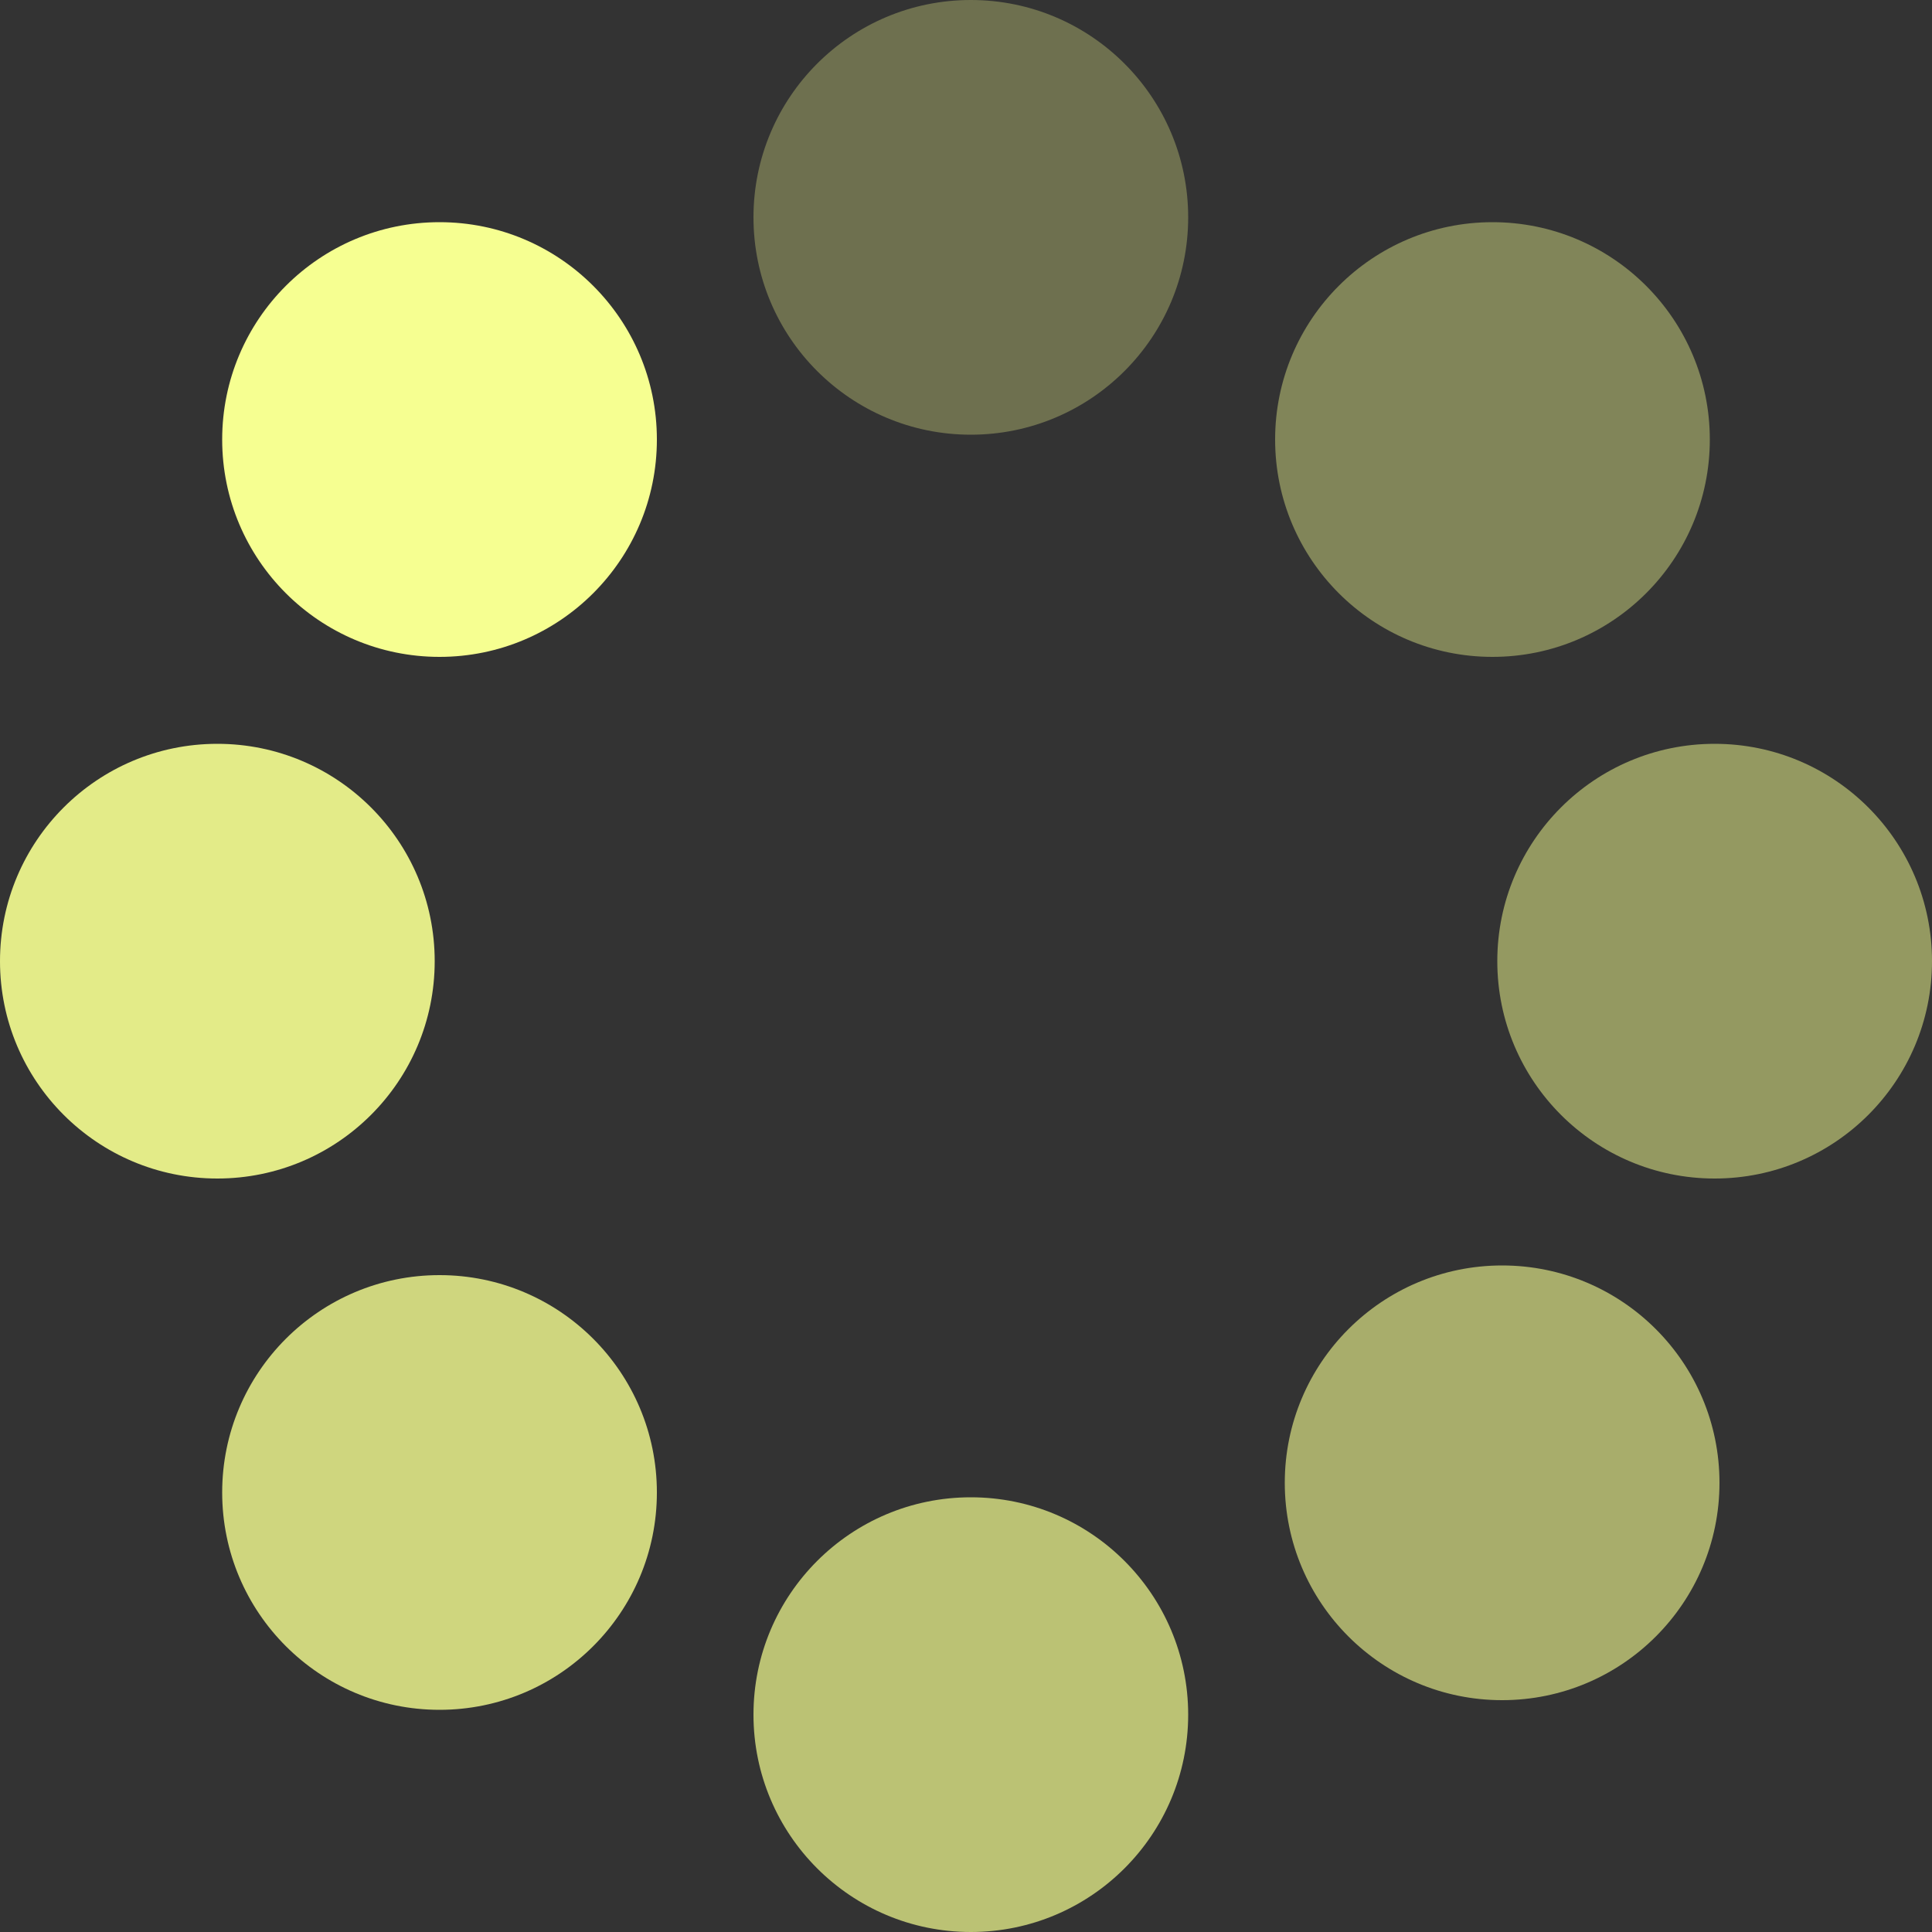 <svg width="200" height="200" viewBox="0 0 200 200" fill="none" xmlns="http://www.w3.org/2000/svg">
<rect x="0" y="0" width="200" height="200" fill="#333333" stroke="none"/>
<circle cx="100.5" cy="177.5" r="22.5" fill="#F6FF91" fill-opacity="0.7"/>
<circle cx="177.5" cy="99.5" r="22.5" fill="#F6FF91" fill-opacity="0.5"/>
<circle cx="22.5" cy="99.5" r="22.5" fill="#F6FF91" fill-opacity="0.9"/>
<circle cx="45.5" cy="45.5" r="22.5" fill="#F6FF91"/>
<circle cx="100.5" cy="22.5" r="22.5" fill="#F6FF91" fill-opacity="0.3"/>
<circle cx="45.5" cy="154.5" r="22.5" fill="#F6FF91" fill-opacity="0.8"/>
<circle cx="155.5" cy="153.5" r="22.5" fill="#F6FF91" fill-opacity="0.6"/>
<circle cx="154.5" cy="45.5" r="22.5" fill="#F6FF91" fill-opacity="0.4"/>
</svg>
